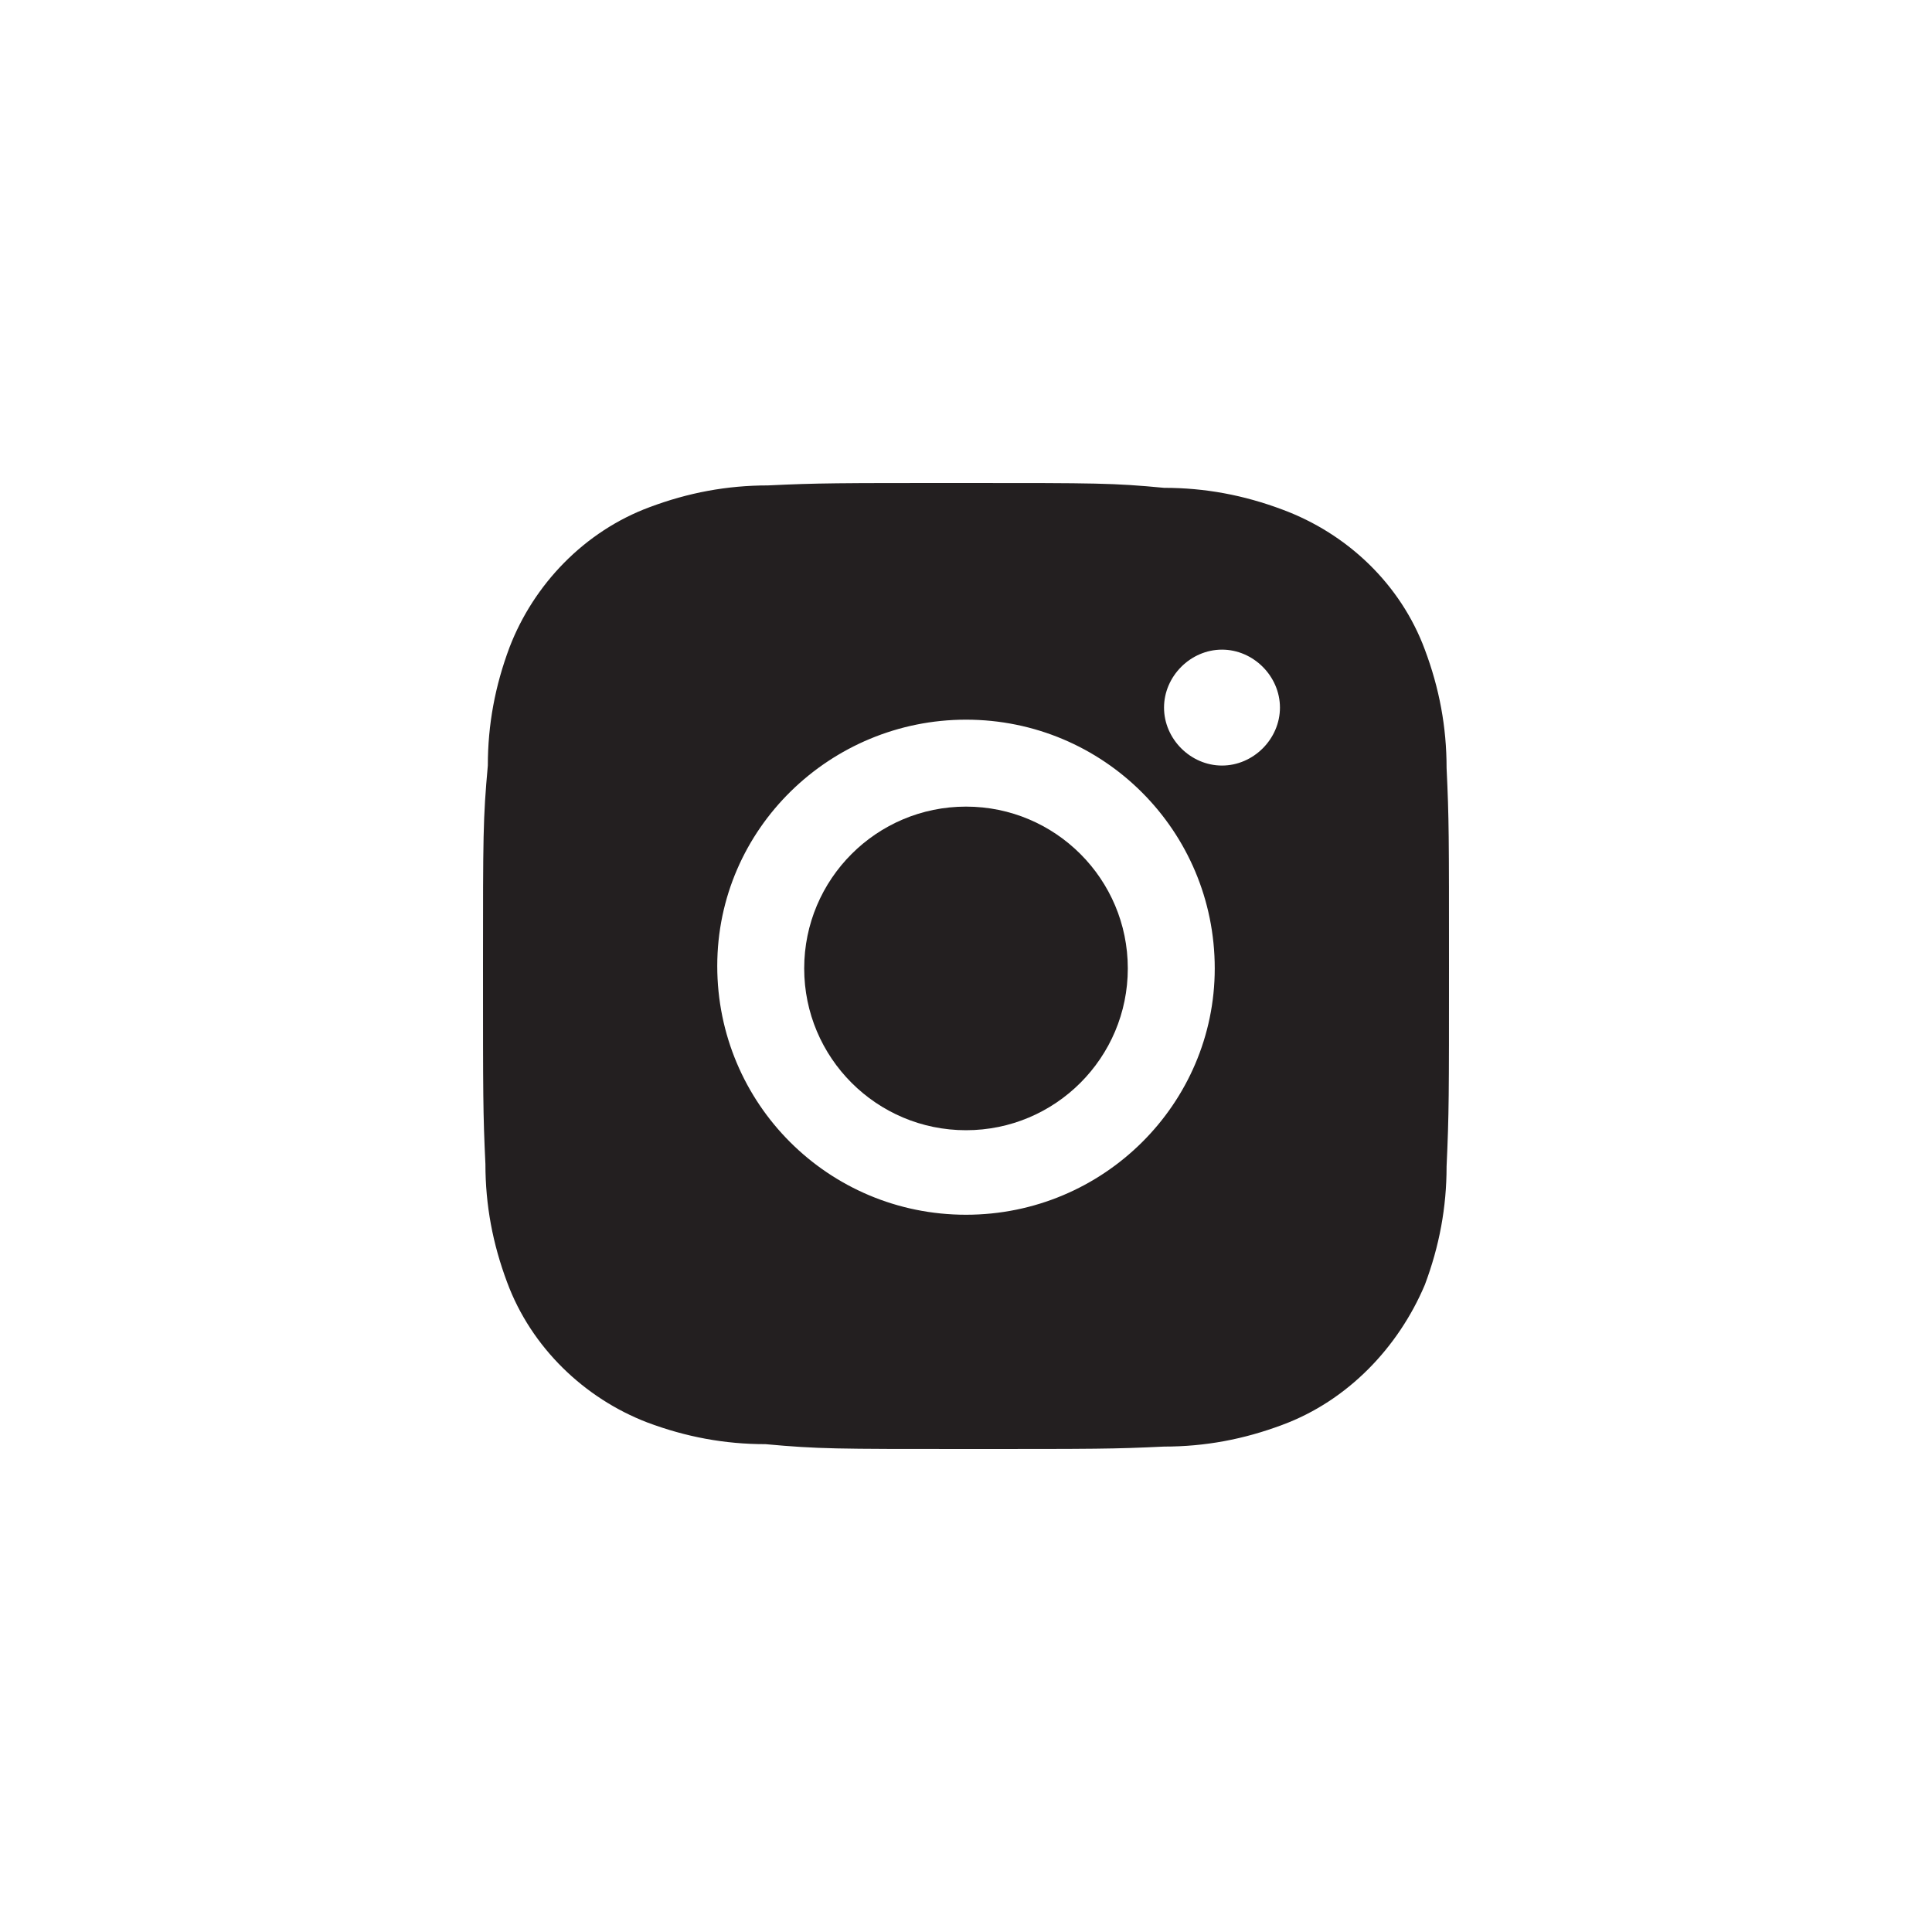 <?xml version="1.0" encoding="utf-8"?>
<!-- Generator: Adobe Illustrator 22.1.0, SVG Export Plug-In . SVG Version: 6.00 Build 0)  -->
<svg version="1.1" id="socials" xmlns="http://www.w3.org/2000/svg" xmlns:xlink="http://www.w3.org/1999/xlink" x="0px" y="0px"
	 viewBox="0 0 80 80" style="enable-background:new 0 0 80 80;" xml:space="preserve">
<style type="text/css">
	.st0{fill:#231F20;}
</style>
<title>RXM-social-icons</title>
<g>
	<path class="st0" d="M40,33.4c-3.7,0-6.7,3-6.7,6.7c0,3.7,3,6.7,6.7,6.7c3.7,0,6.7-3,6.7-6.7c0,0,0,0,0,0
		C46.7,36.4,43.7,33.4,40,33.4z"/>
	<path class="st0" d="M59.9,31.8c0-1.7-0.3-3.3-0.9-4.9c-1-2.7-3.2-4.8-5.9-5.8c-1.6-0.6-3.2-0.9-4.9-0.9C46.1,20,45.4,20,40,20
		c-5.4,0-6.1,0-8.2,0.1c-1.7,0-3.3,0.3-4.9,0.9c-2.7,1-4.8,3.2-5.8,5.8c-0.6,1.6-0.9,3.2-0.9,4.9C20,33.9,20,34.6,20,40
		s0,6.1,0.1,8.2c0,1.7,0.3,3.3,0.9,4.9c1,2.7,3.2,4.8,5.8,5.8c1.6,0.6,3.2,0.9,4.9,0.9C33.9,60,34.6,60,40,60c5.4,0,6.1,0,8.2-0.1
		c1.7,0,3.3-0.3,4.9-0.9c2.7-1,4.8-3.2,5.9-5.8c0.6-1.6,0.9-3.2,0.9-4.9C60,46.1,60,45.4,60,40S60,33.9,59.9,31.8z M40,50.3
		c-5.7,0-10.3-4.6-10.3-10.3S34.4,29.8,40,29.8c5.7,0,10.3,4.6,10.3,10.3C50.3,45.7,45.7,50.3,40,50.3z M53,29.3
		c0,1.3-1.1,2.4-2.4,2.4s-2.4-1.1-2.4-2.4c0-1.3,1.1-2.4,2.4-2.4C51.9,26.9,53,28,53,29.3C53,29.3,53,29.3,53,29.3z"/>
</g>
</svg>
